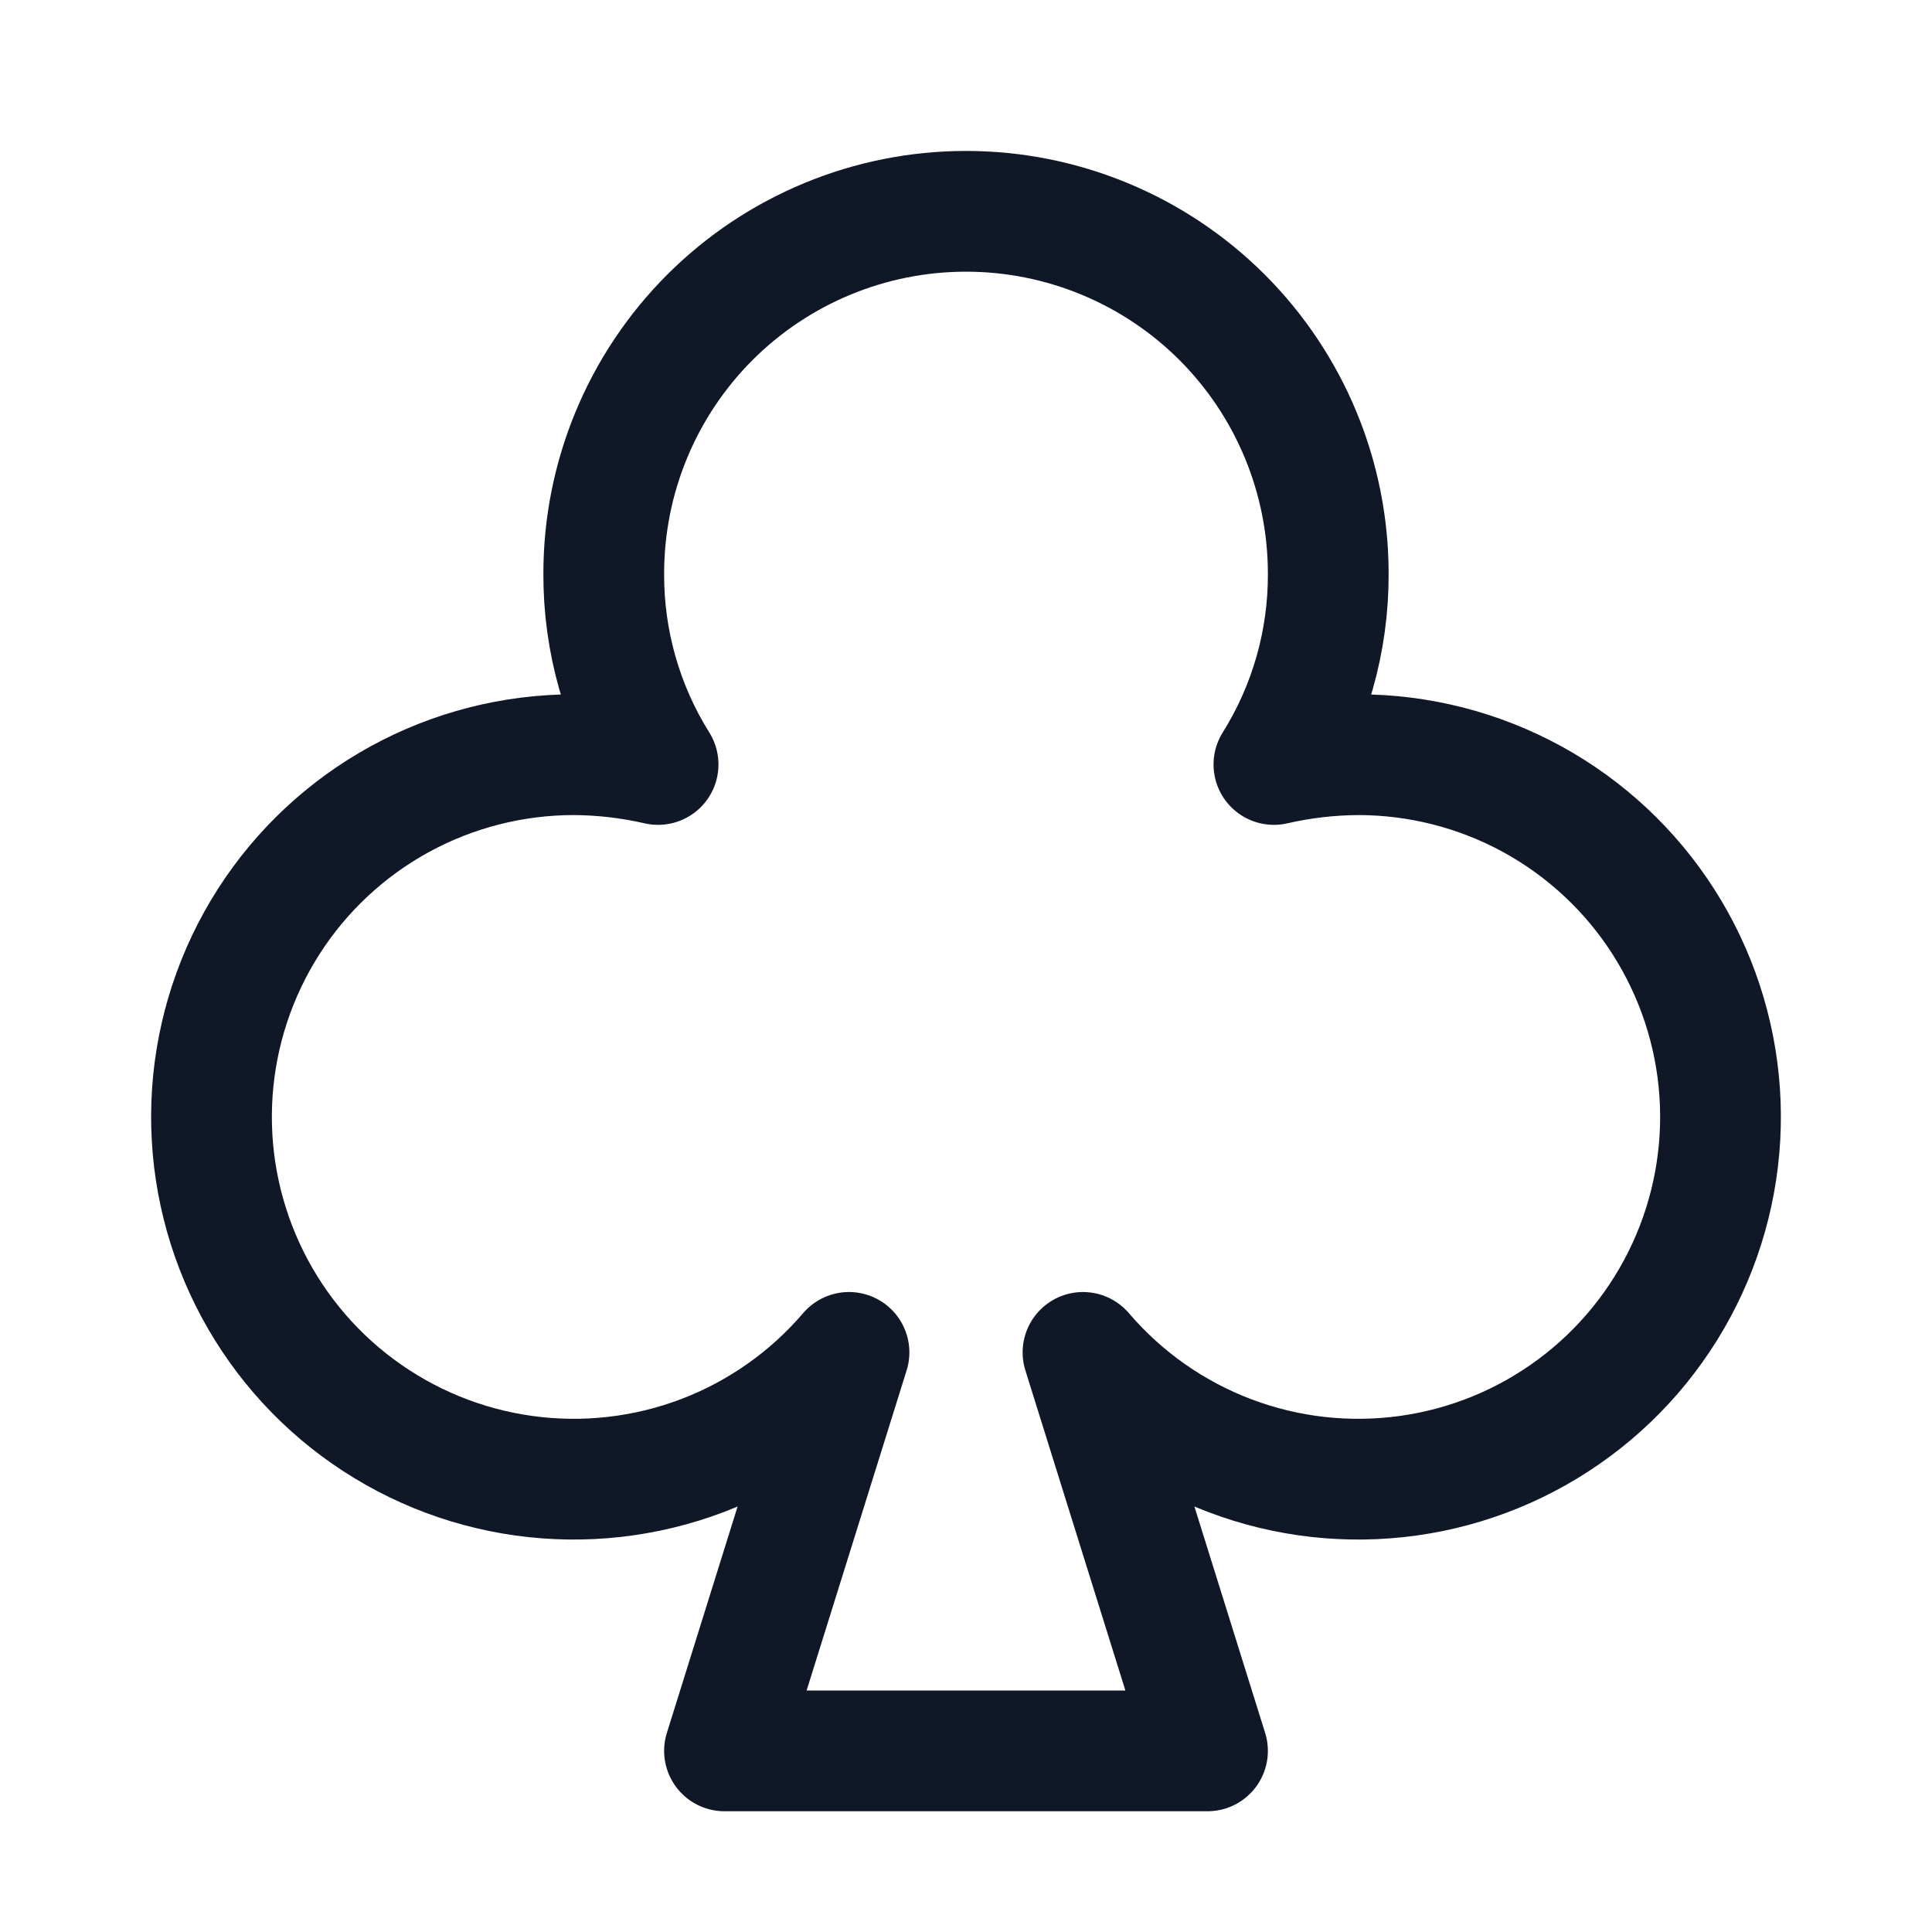 <svg width="32" height="32" viewBox="0 0 32 32" fill="none" xmlns="http://www.w3.org/2000/svg"><g id="Icon-Club"><g clip-path="url(#clip0_11_3282)"><g id="size=md (32px)"><g id="Club"><path id="Vector" d="M14.062 22.4C13.408 23.165 12.572 23.753 11.632 24.11C10.691 24.467 9.675 24.581 8.678 24.443C7.682 24.305 6.736 23.918 5.927 23.318C5.119 22.719 4.475 21.925 4.054 21.011C3.633 20.097 3.448 19.092 3.517 18.088C3.586 17.084 3.907 16.114 4.449 15.266C4.991 14.418 5.738 13.721 6.621 13.237C7.504 12.754 8.494 12.501 9.5 12.5C9.971 12.502 10.441 12.557 10.9 12.662V12.662C10.307 11.715 9.995 10.618 10 9.5C10 7.909 10.632 6.383 11.757 5.257C12.883 4.132 14.409 3.5 16 3.5C17.591 3.5 19.117 4.132 20.243 5.257C21.368 6.383 22 7.909 22 9.5C22.005 10.618 21.693 11.715 21.1 12.662V12.662C21.559 12.557 22.029 12.502 22.5 12.5C23.506 12.501 24.496 12.754 25.379 13.237C26.262 13.721 27.009 14.418 27.551 15.266C28.093 16.114 28.414 17.084 28.483 18.088C28.552 19.092 28.367 20.097 27.946 21.011C27.525 21.925 26.881 22.719 26.073 23.318C25.265 23.918 24.319 24.305 23.322 24.443C22.325 24.581 21.309 24.467 20.369 24.11C19.428 23.753 18.592 23.165 17.938 22.4L20 29H12L14.062 22.4Z" stroke="#101828" stroke-width="2" stroke-linecap="round" stroke-linejoin="round"/></g></g></g></g><defs><clipPath id="clip0_11_3282"><rect width="32" height="32" rx="5" fill="white"/></clipPath></defs></svg>